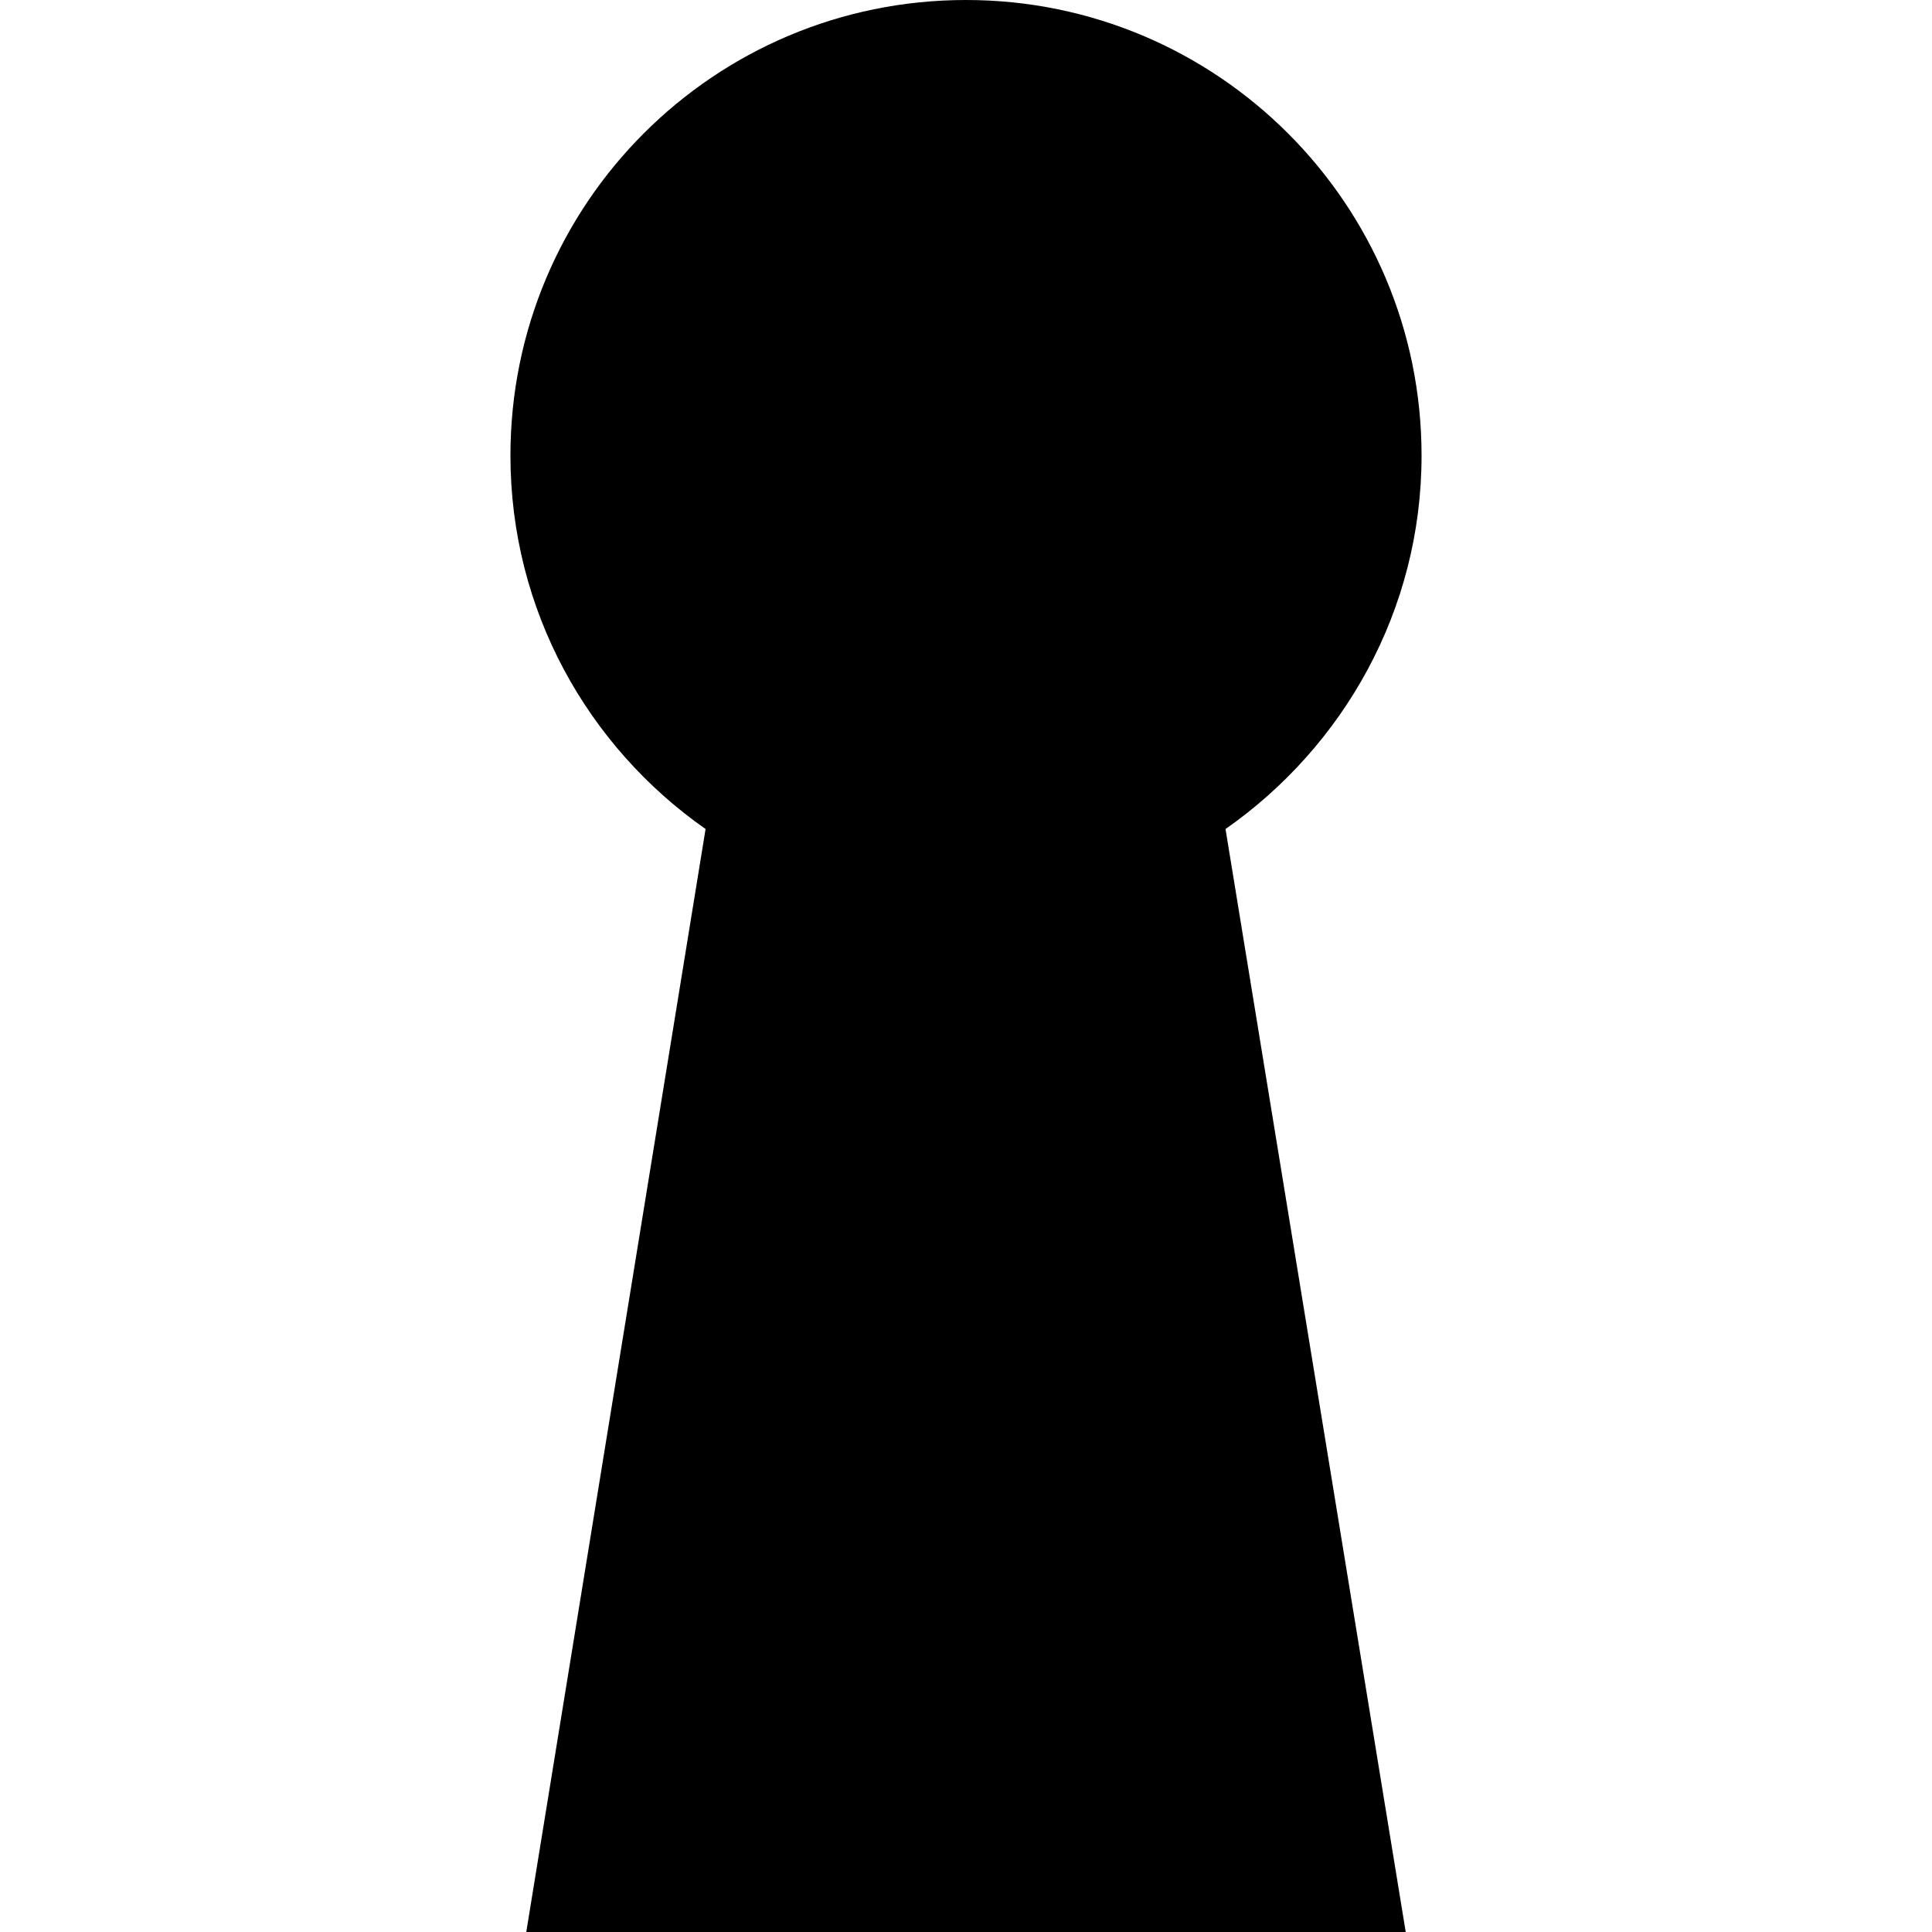 <svg xmlns="http://www.w3.org/2000/svg" xmlns:xlink="http://www.w3.org/1999/xlink" version="1.1" x="0px" y="0px" viewBox="0 0 128 128"  xml:space="preserve"><path fill-rule="evenodd" clip-rule="evenodd" d="M93.133,128H34.867l11.879-73.075c-7.803-5.46-12.928-14.486-12.928-24.744  C33.818,13.512,47.302,0,64,0c16.657,0,30.182,13.512,30.182,30.182c0,10.257-5.183,19.284-12.988,24.744L93.133,128z"/></svg>